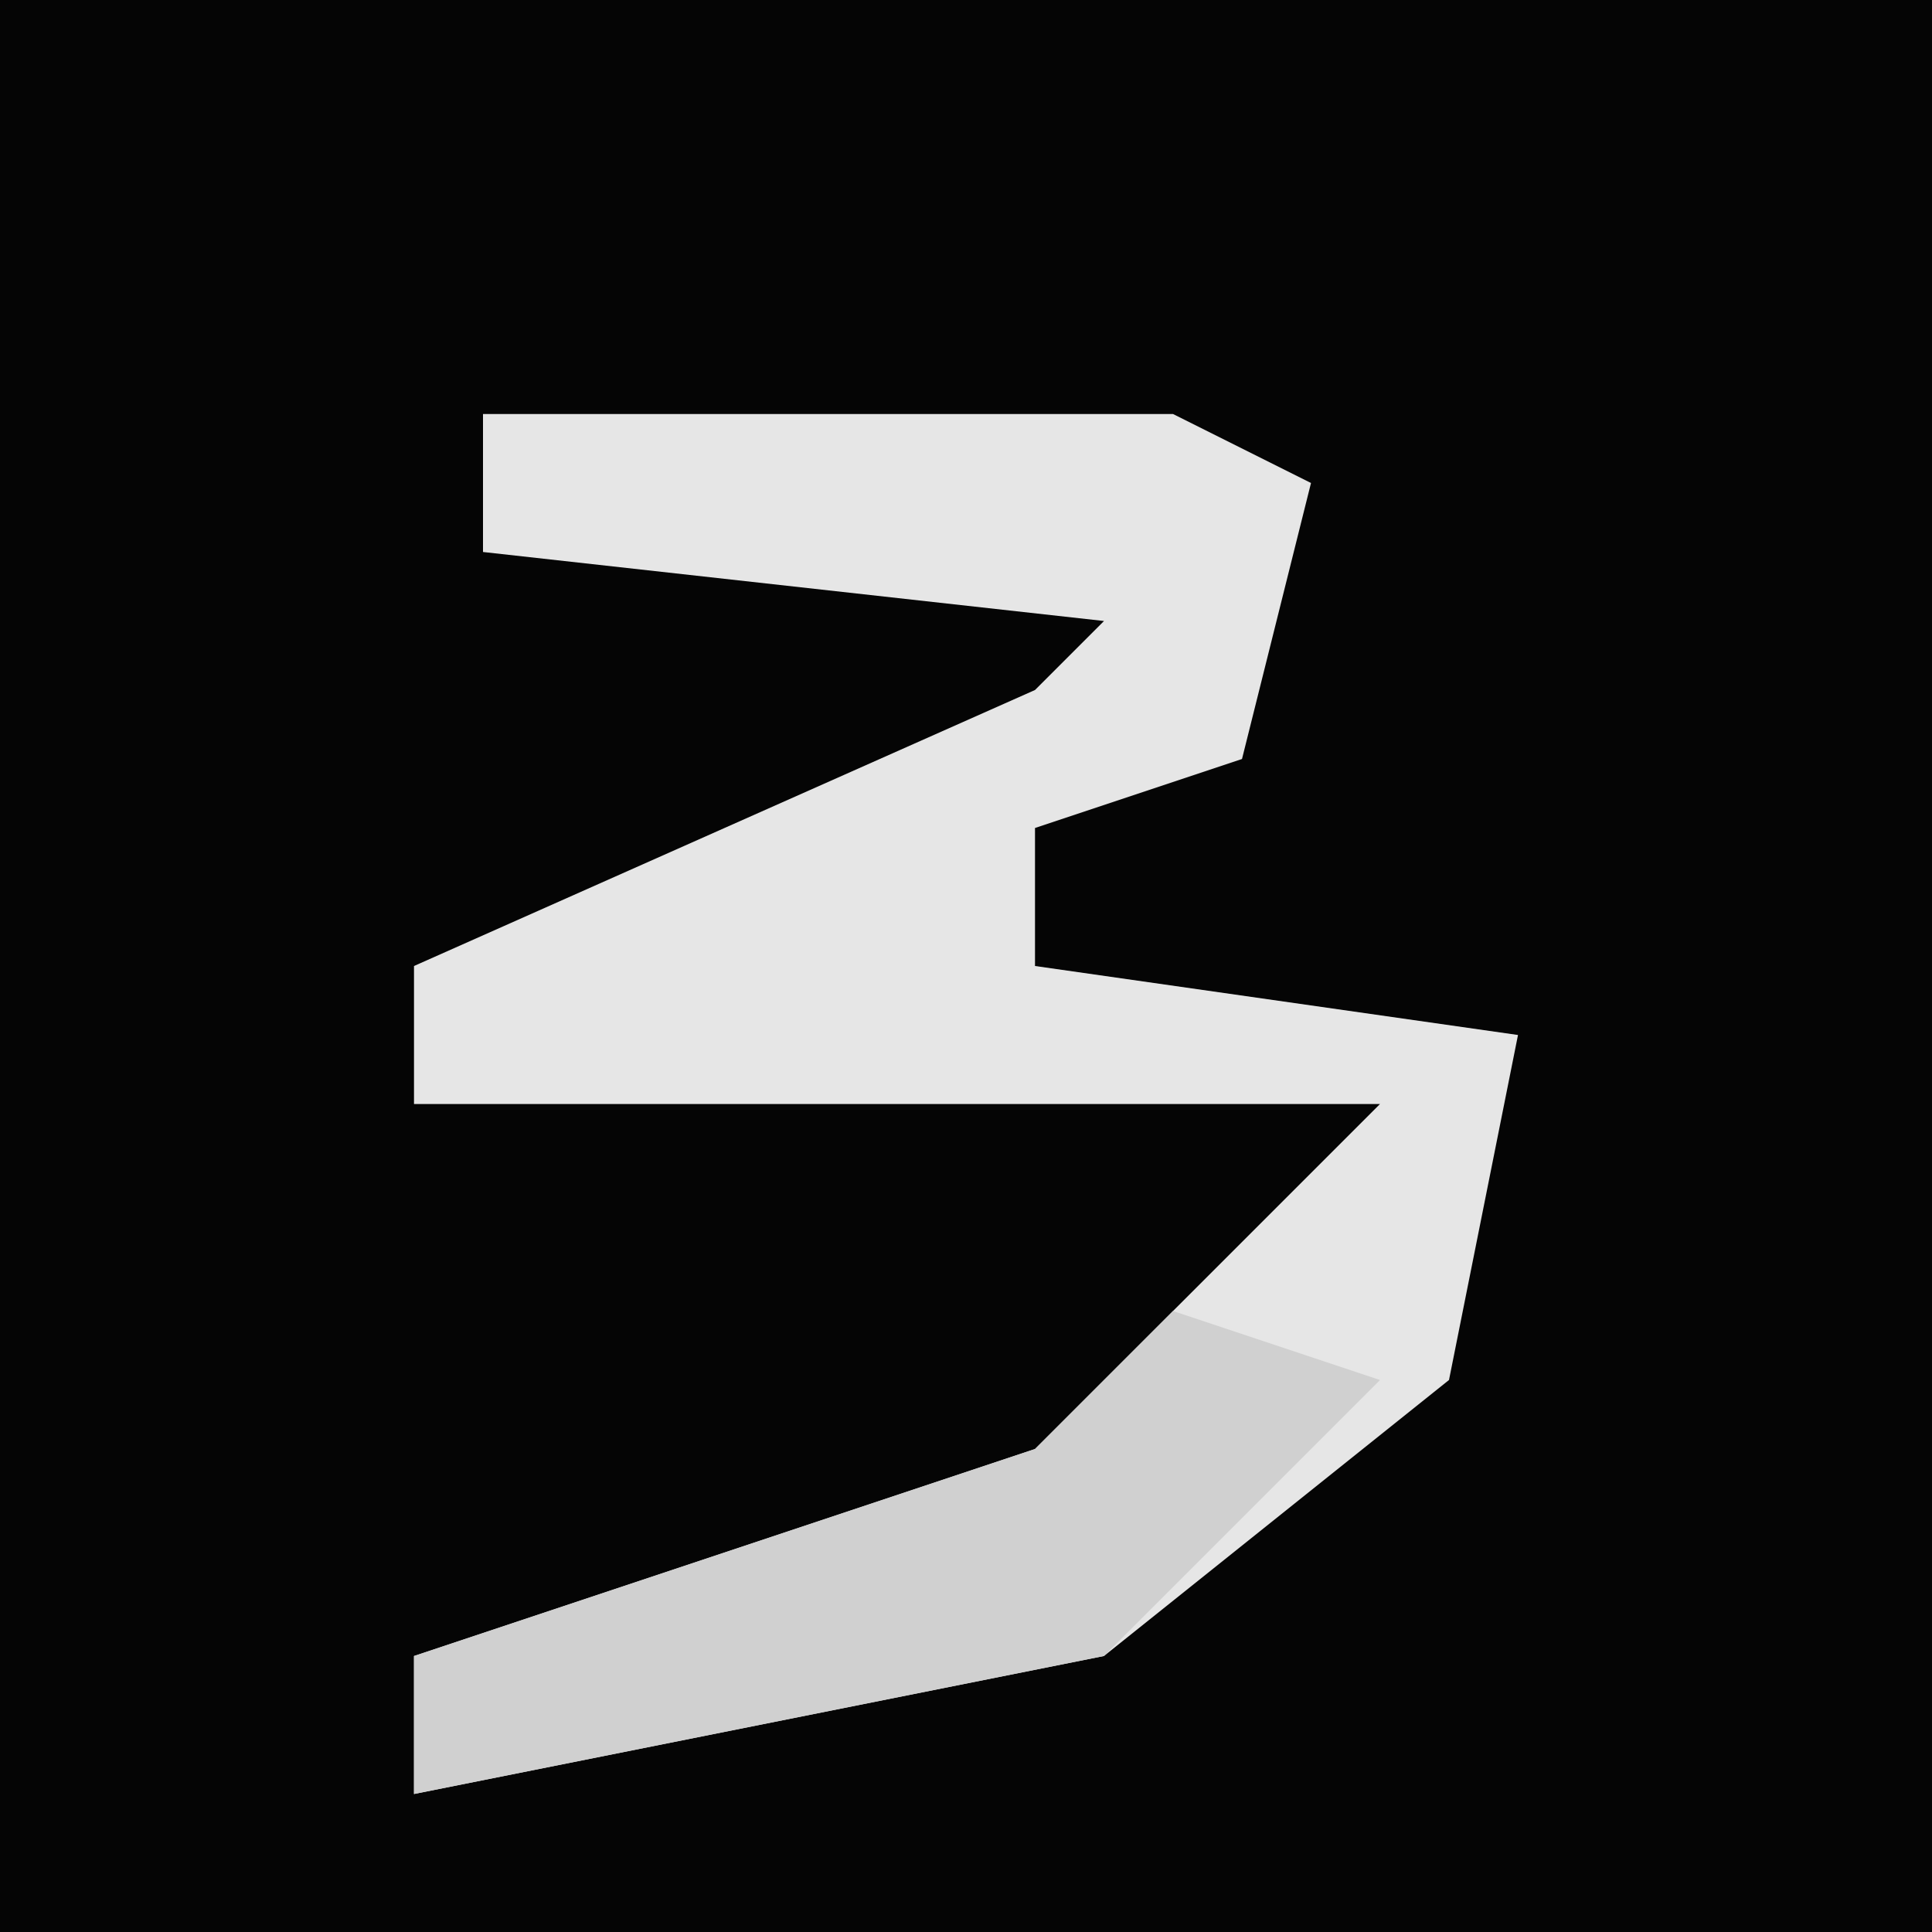 <?xml version="1.0" encoding="UTF-8"?>
<svg version="1.1" xmlns="http://www.w3.org/2000/svg" width="28" height="28">
<path d="M0,0 L28,0 L28,28 L0,28 Z " fill="#050505" transform="translate(0,0)"/>
<path d="M0,0 L10,0 L12,1 L11,5 L8,6 L8,8 L15,9 L14,14 L9,18 L-1,20 L-1,18 L8,15 L13,10 L-1,10 L-1,8 L8,4 L9,3 L0,2 Z " fill="#E6E6E6" transform="translate(7,6)"/>
<path d="M0,0 L3,1 L-1,5 L-11,7 L-11,5 L-2,2 Z " fill="#D0D0D0" transform="translate(17,19)"/>
</svg>
